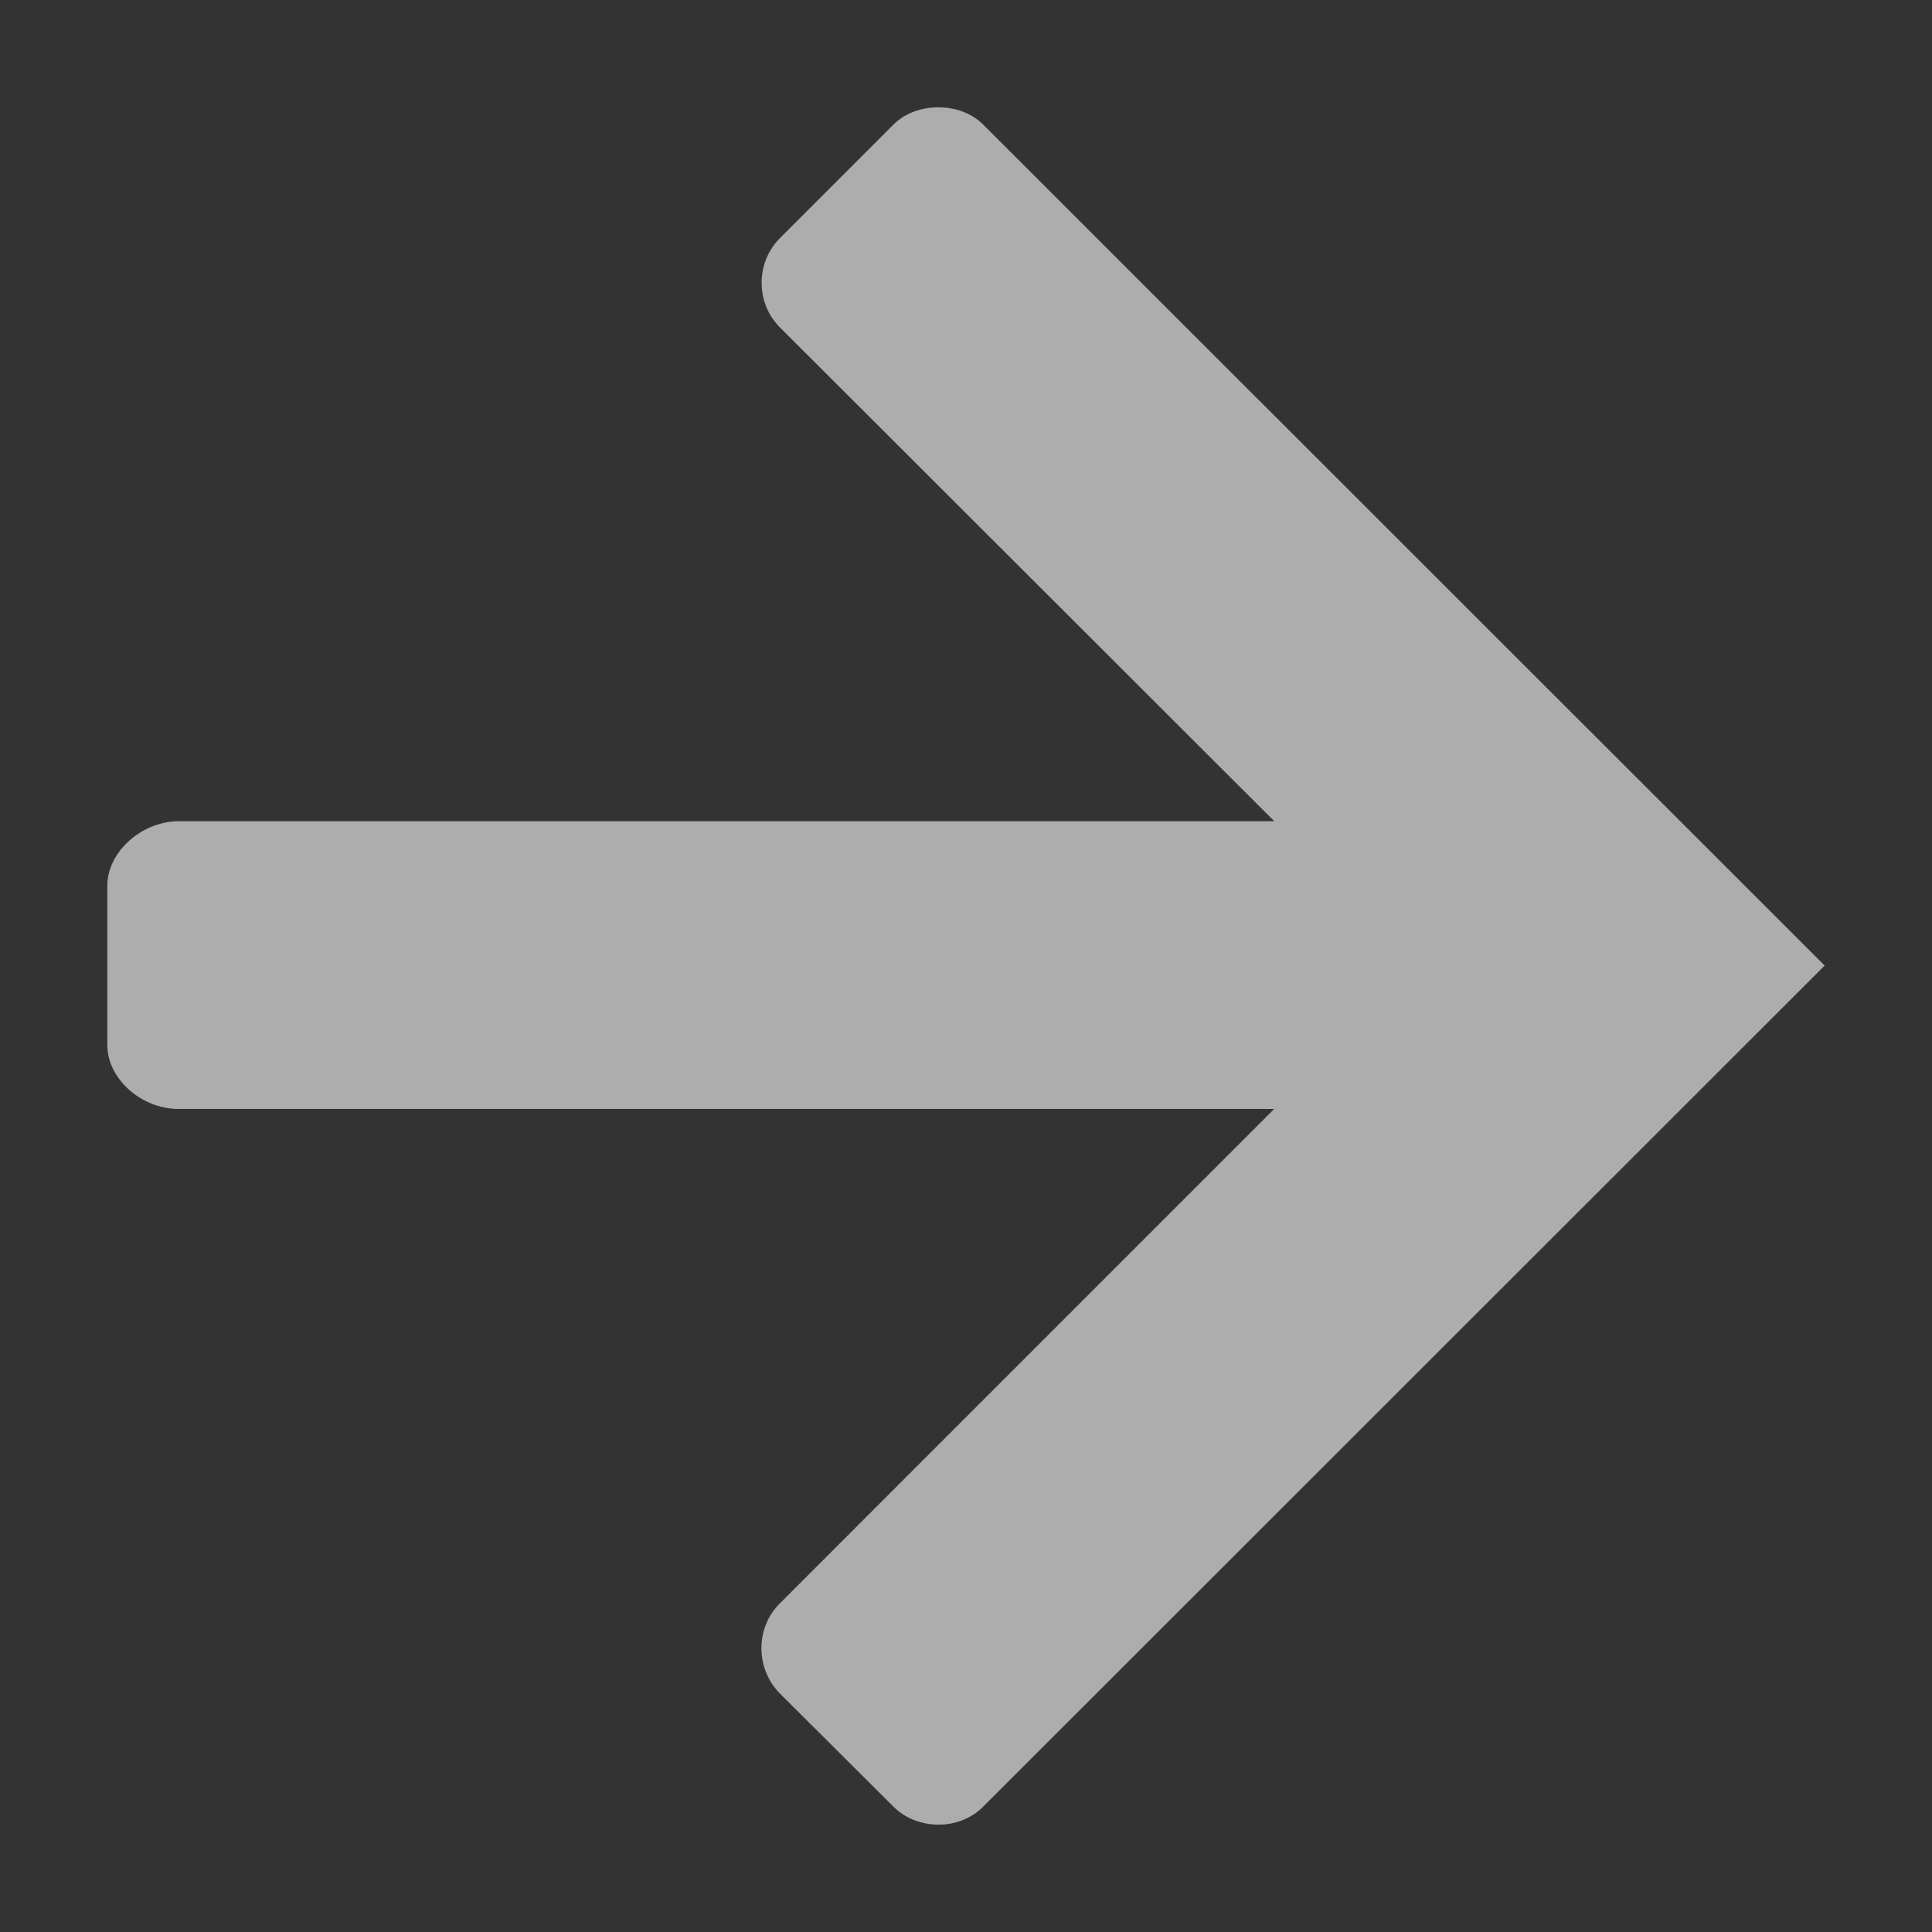 <svg xmlns="http://www.w3.org/2000/svg" width="18" height="18" viewBox="0 0 18 18"><rect x="0" y="0" width="18" height="18" fill="#333333" stroke="none"/><path opacity=".6" fill="#fff" enable-background="new" d="M9.162 1.163c-.213-.218-.627-.217-.839-.001l-1.054 1.054c-.111.11-.173.26-.173.418 0 .16.062.31.173.419l4.603 4.598h-10.208c-.349.003-.664.288-.664.601v1.486c0 .311.315.594.664.594h10.207l-4.603 4.604c-.111.11-.174.258-.174.42 0 .16.063.313.174.424l1.055 1.051c.105.107.26.169.423.169.158 0 .313-.063.416-.17l7.838-7.834-7.838-7.833z"/></svg>